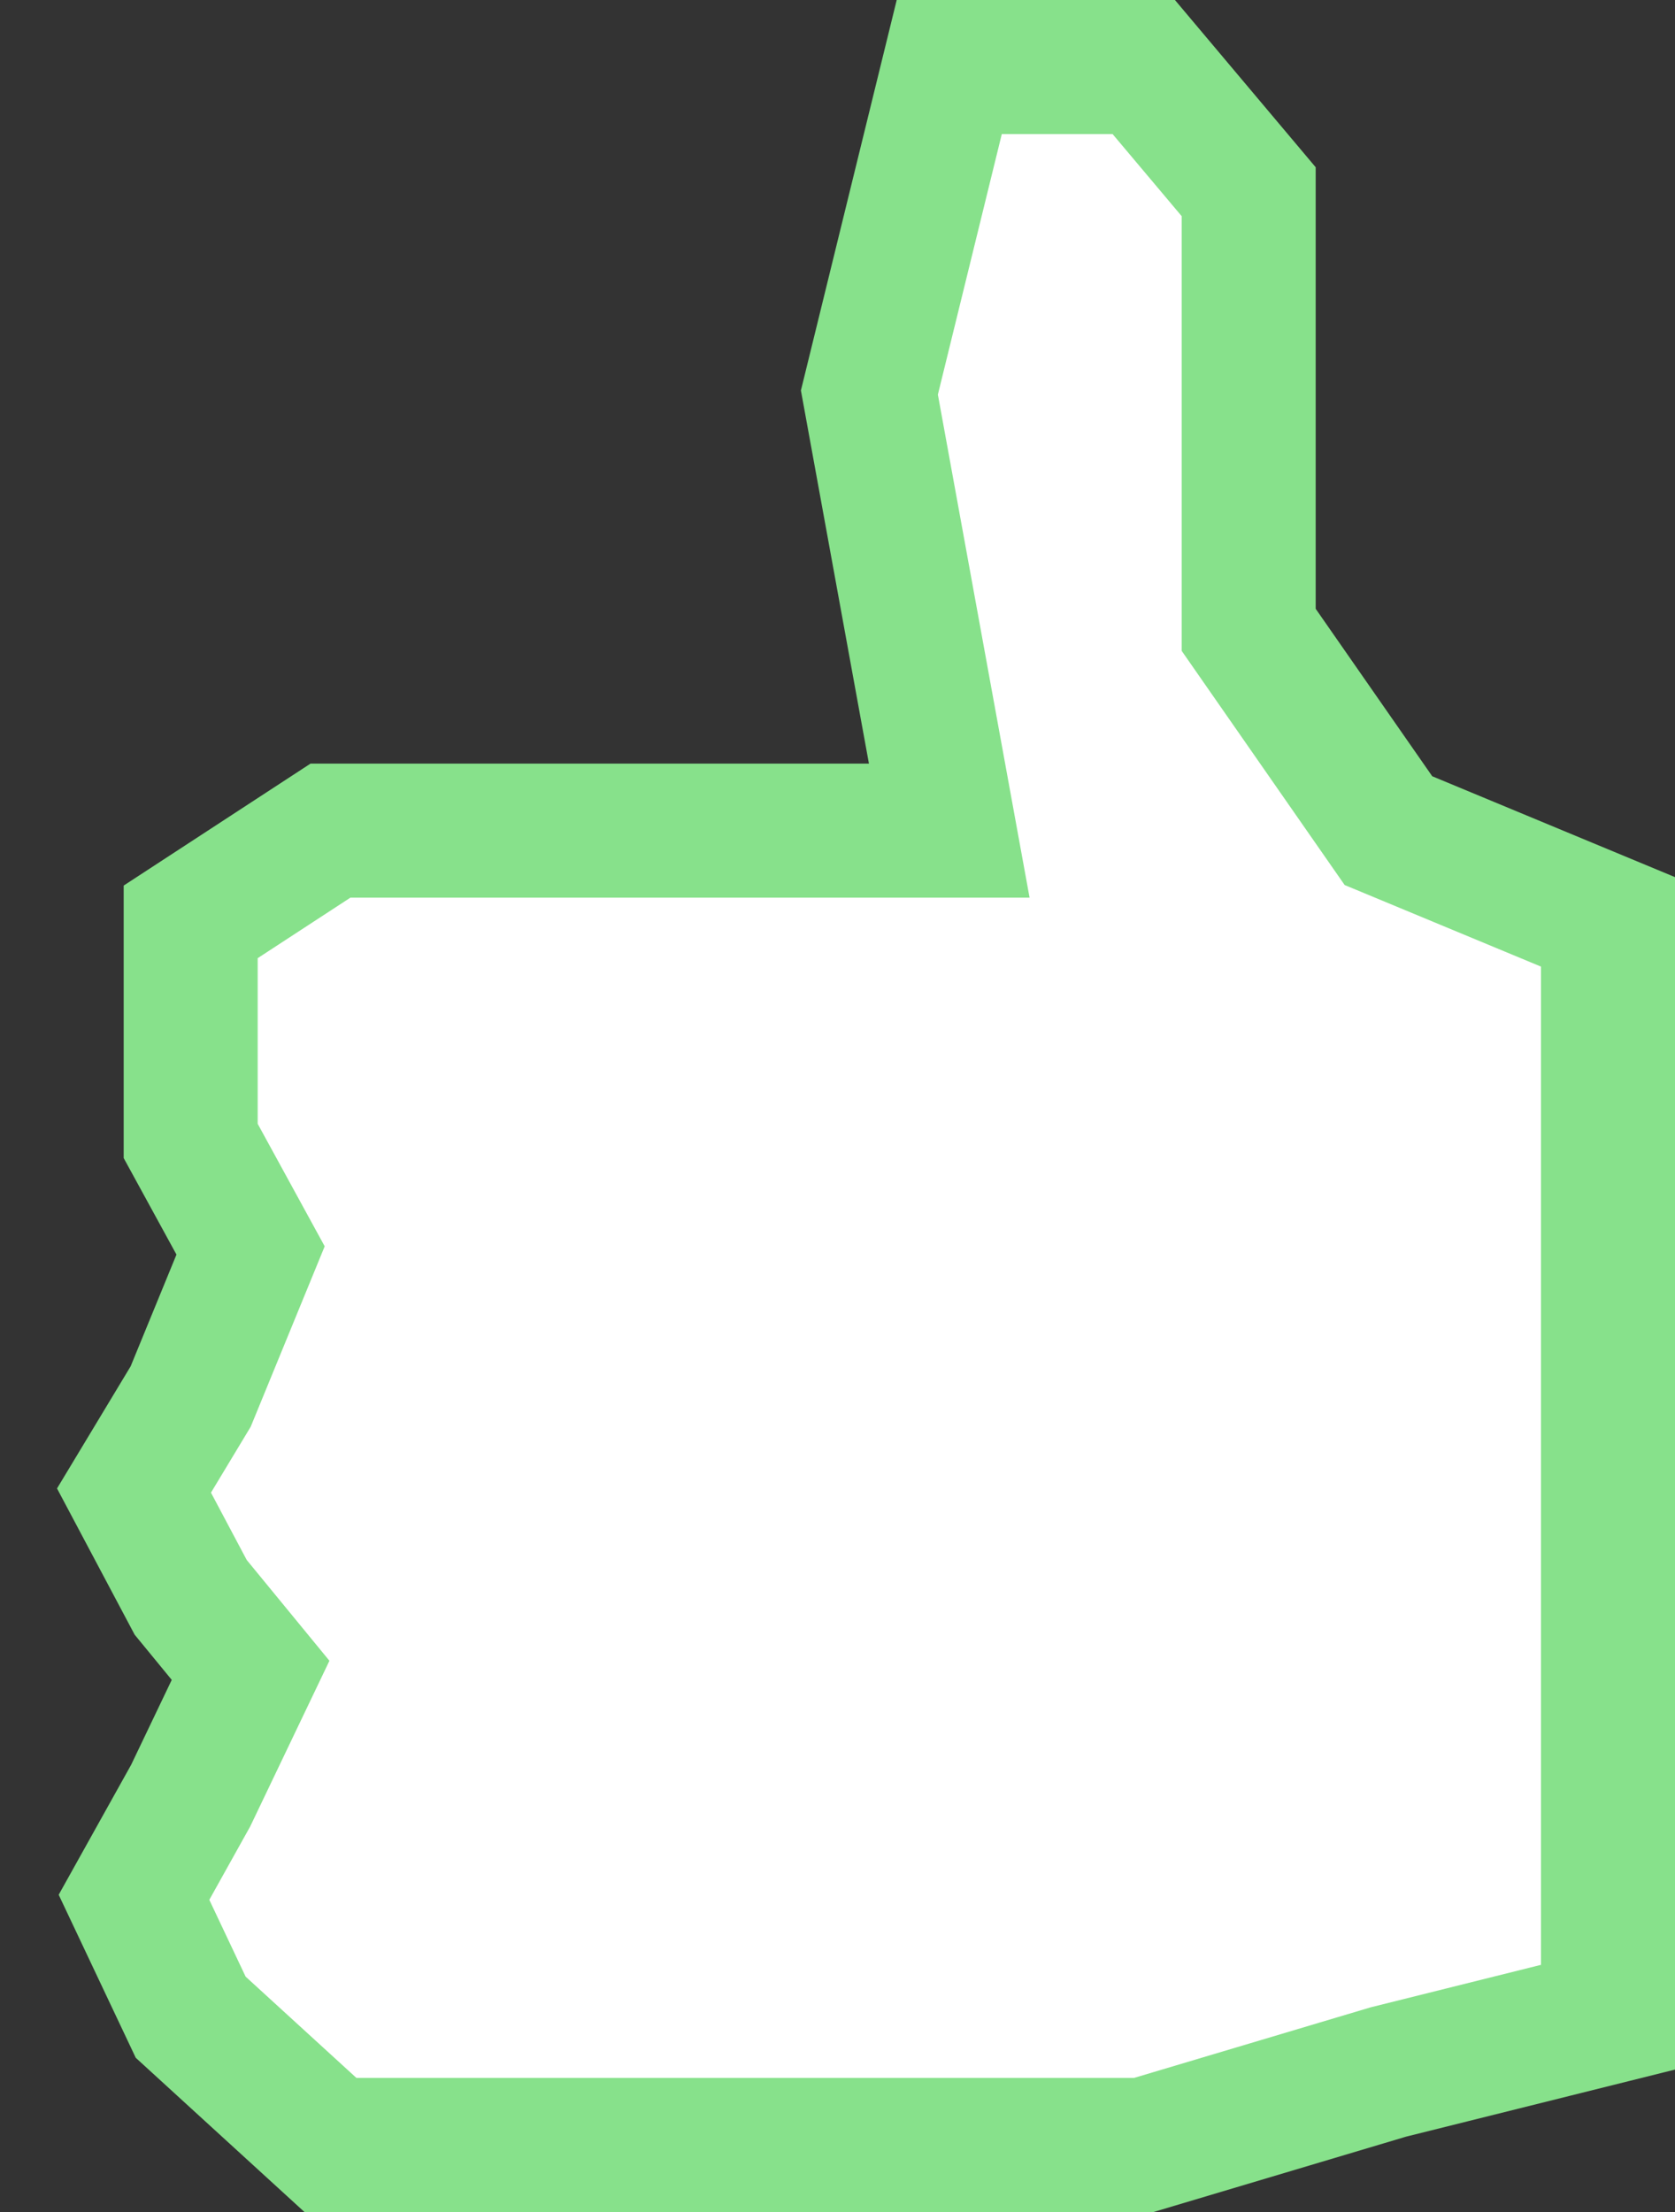 <svg width="25" height="33" viewBox="0 0 25 33" fill="none" xmlns="http://www.w3.org/2000/svg">
<rect x="0" y="0" width="25" height="33" fill="#333333" stroke="none"/>
<path d="M14.168 1H17.071L18.637 2.86V5.856V9.396L20.723 12.392L24 13.753V30.094L20.723 30.911L17.071 32H12.976H7.077H4.932L3.74 30.911L2.846 30.094L2 28.305L2.846 26.788L3.74 24.919L2.846 23.83L2 22.237L2.846 20.834L3.74 18.655L2.846 17.021V13.753L4.932 12.392H7.911H10.456H14.168L12.976 5.856L14.168 1Z" fill="white" stroke="#87E18B" stroke-width="2"/>
</svg>
